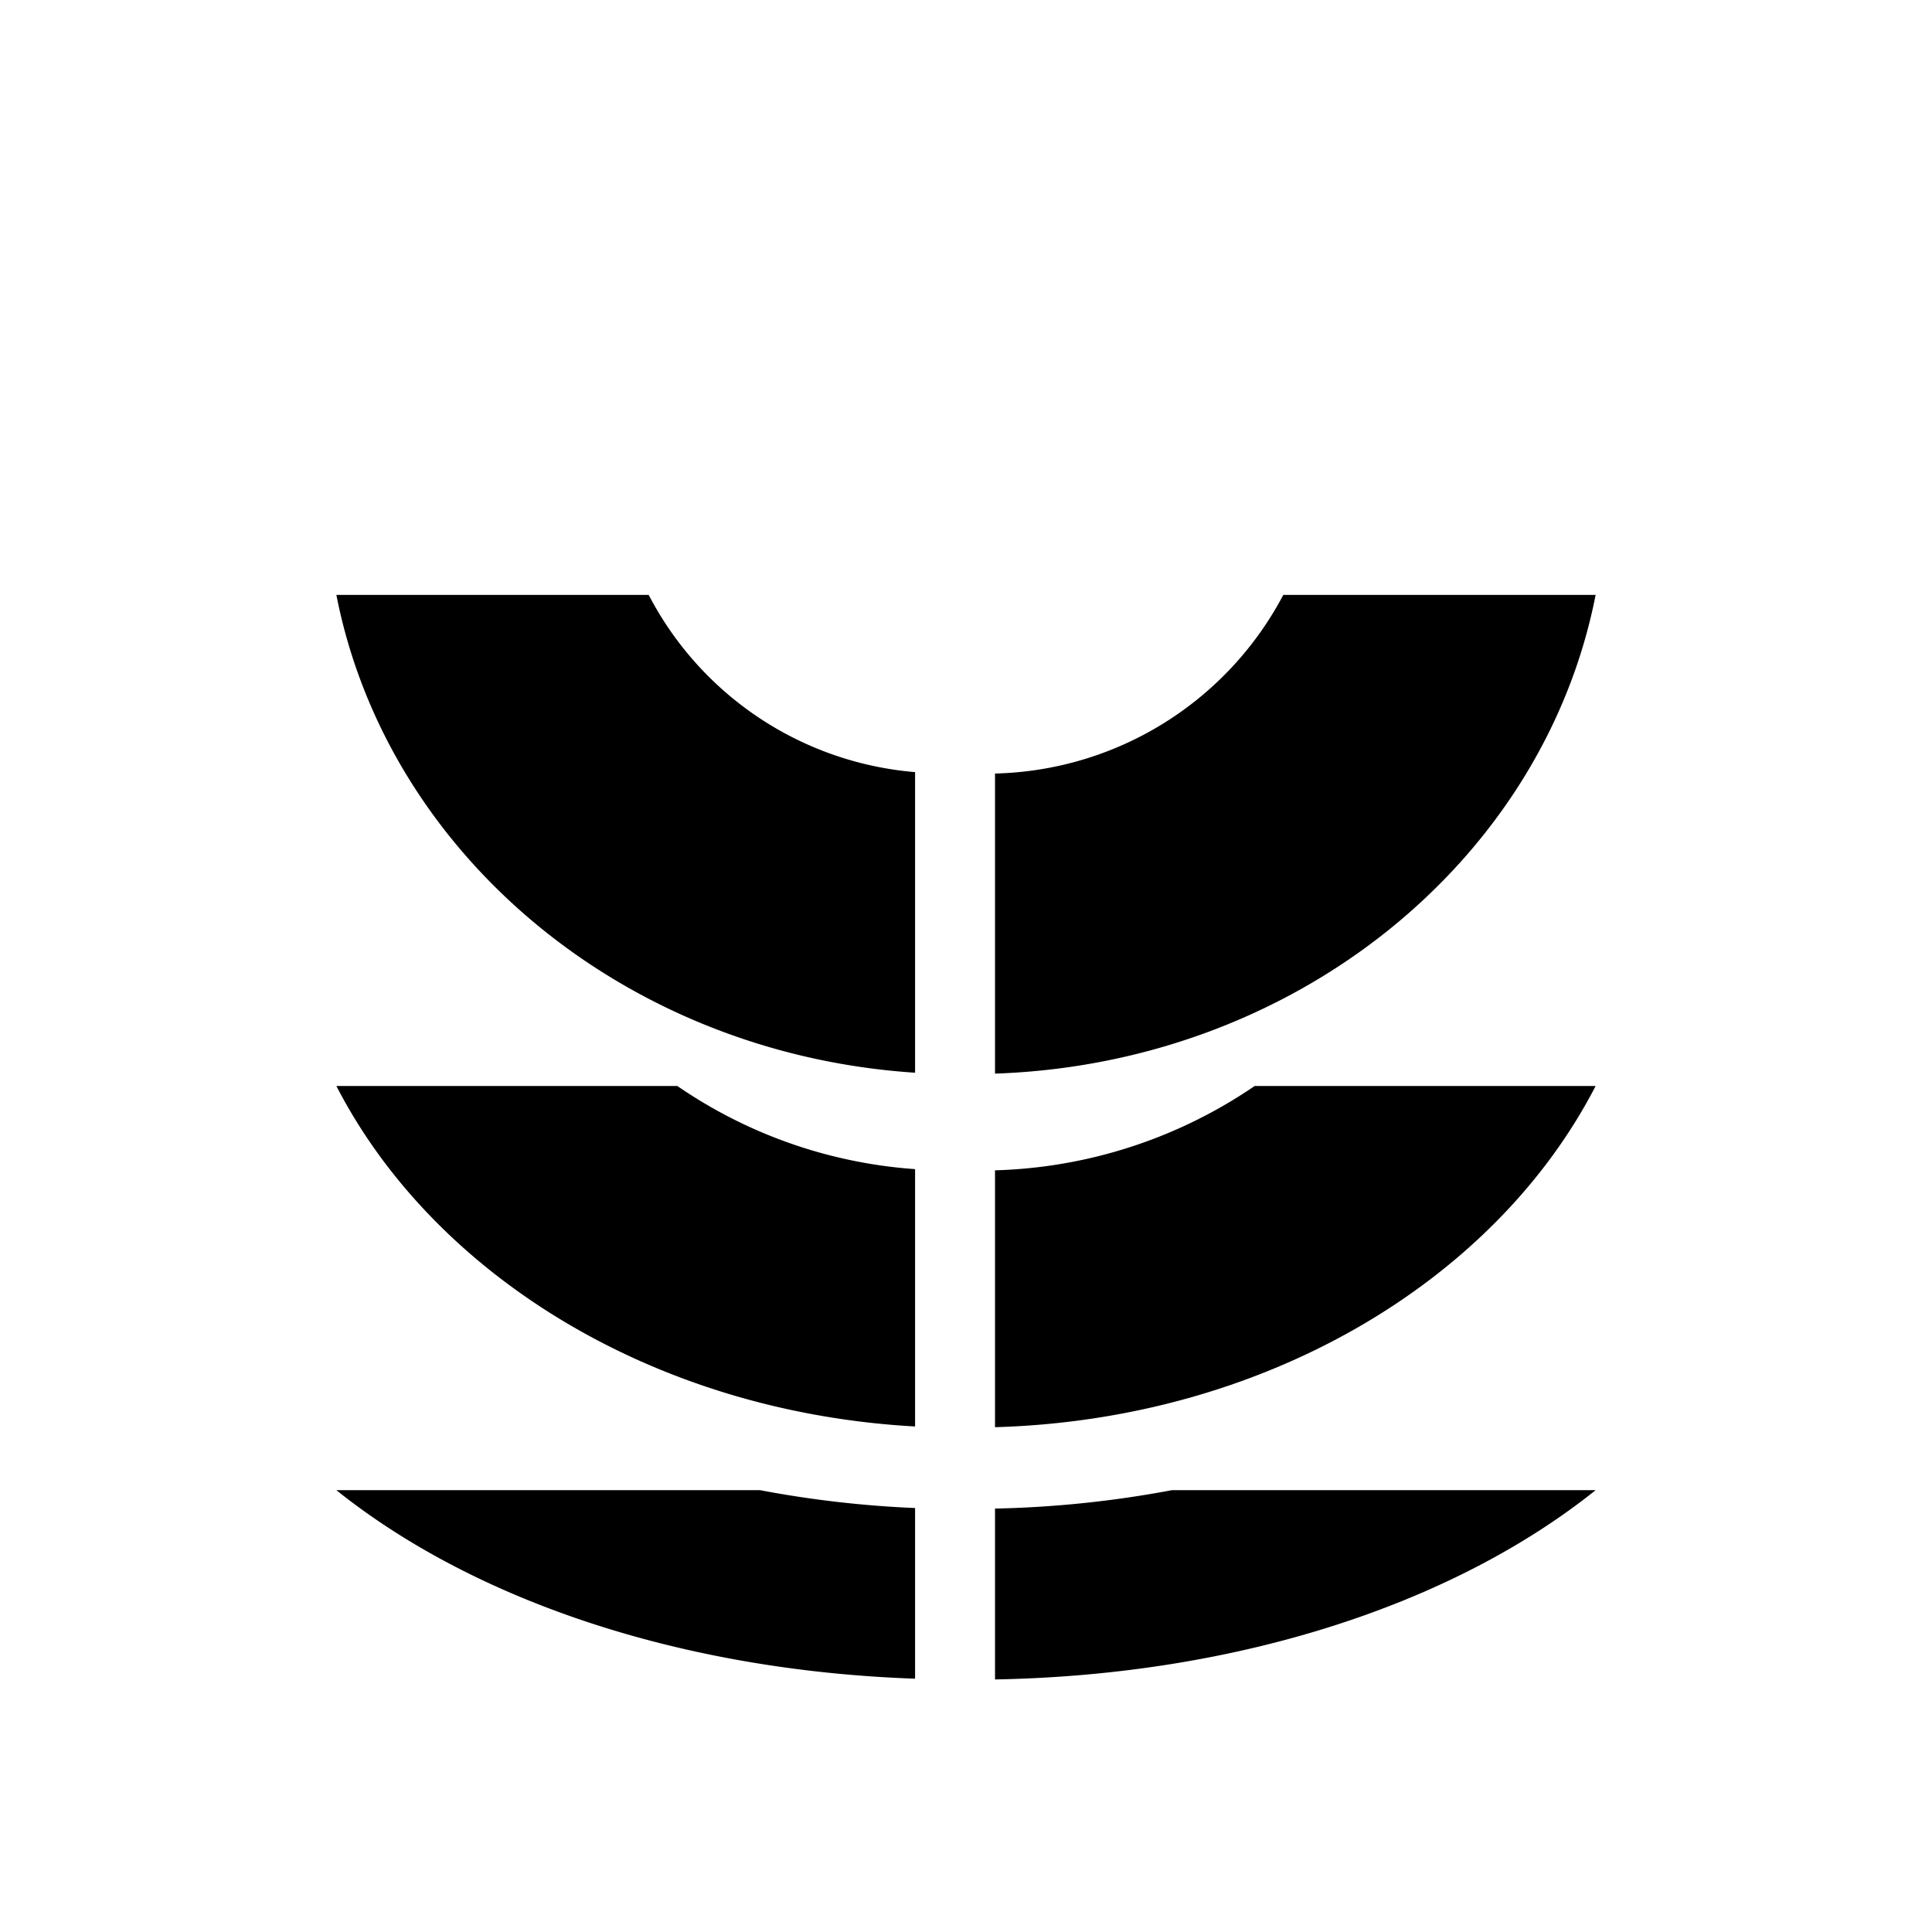 <svg xmlns="http://www.w3.org/2000/svg" viewBox="0 0 45.15 45.151">
  <title>trait-career</title>
  <g id="Layer_2" data-name="Layer 2">
    <g id="Layer_1-2" data-name="Layer 1">
      <g>
        <path d="M21.385,35.242a25.097,25.097,0,0,1-3.621-.417H7.861c3.2,2.561,8.013,4.212,13.524,4.405Z"/>
        <path d="M23.253,39.248c5.727-.104,10.736-1.783,14.036-4.423H27.385a25.109,25.109,0,0,1-4.132.43Z"/>
        <path d="M21.385,27.322a11.184,11.184,0,0,1-5.556-1.943H7.861C10.147,29.814,15.302,33,21.385,33.336Z"/>
        <path d="M29.321,25.379a11.314,11.314,0,0,1-6.068,1.971v6.003c6.304-.181,11.686-3.415,14.036-7.974Z"/>
        <path d="M29.99,13.903a7.826,7.826,0,0,1-6.737,4.174v7.013c7.033-.24,12.822-4.987,14.036-11.187Z"/>
        <path d="M21.385,18.044a7.739,7.739,0,0,1-6.225-4.141H7.861c1.184,6.05,6.723,10.72,13.524,11.166Z"/>
      </g>
    </g>
  </g>
</svg>
